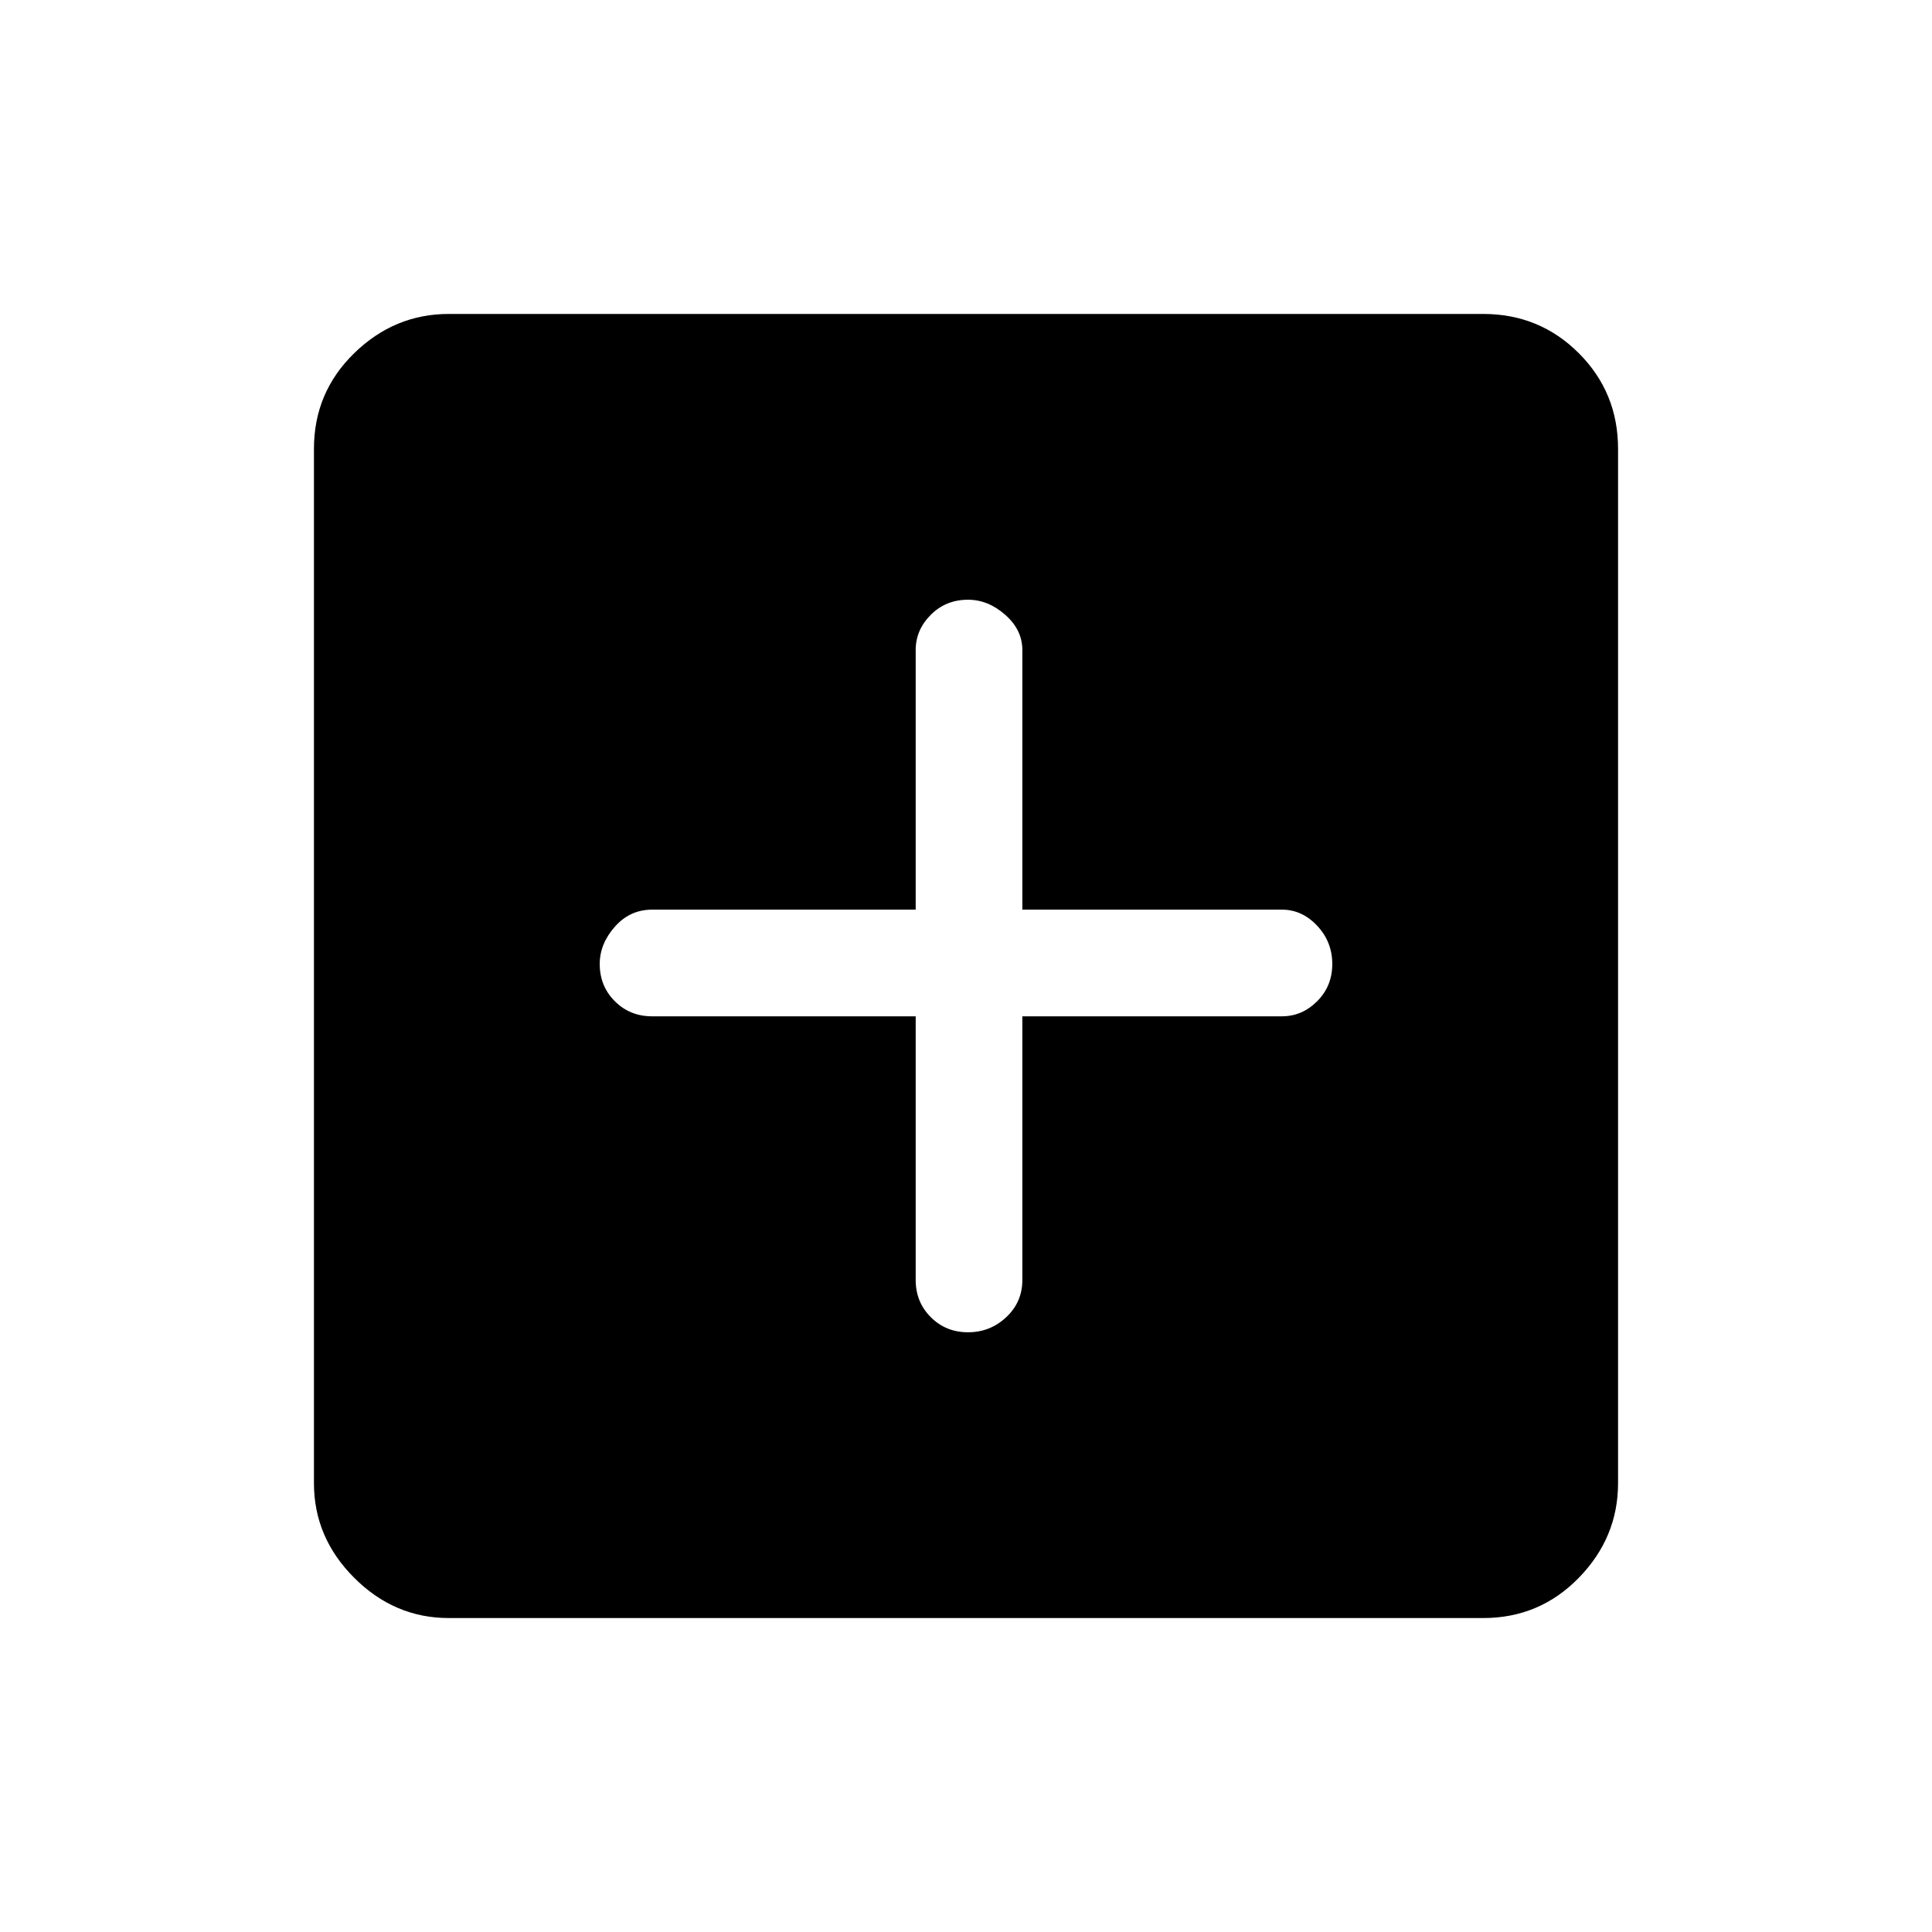<svg xmlns="http://www.w3.org/2000/svg" height="48" width="48"><path d="M24.05 33.1Q24.6 33.1 25 32.725Q25.4 32.35 25.4 31.8V25.25H31.85Q32.35 25.25 32.725 24.875Q33.1 24.5 33.1 23.95Q33.1 23.4 32.725 23Q32.35 22.6 31.85 22.6H25.4V16.15Q25.4 15.65 24.975 15.275Q24.55 14.9 24.05 14.9Q23.5 14.9 23.125 15.275Q22.75 15.65 22.75 16.15V22.6H16.2Q15.65 22.6 15.275 23.025Q14.9 23.45 14.9 23.95Q14.9 24.5 15.275 24.875Q15.65 25.25 16.2 25.25H22.75V31.8Q22.75 32.35 23.125 32.725Q23.5 33.1 24.05 33.1ZM11.15 40.2Q9.8 40.2 8.8 39.2Q7.8 38.2 7.8 36.85V11.15Q7.8 9.75 8.8 8.775Q9.8 7.8 11.15 7.8H36.85Q38.25 7.8 39.225 8.775Q40.2 9.75 40.2 11.15V36.85Q40.2 38.2 39.225 39.2Q38.25 40.2 36.85 40.2Z"/></svg>